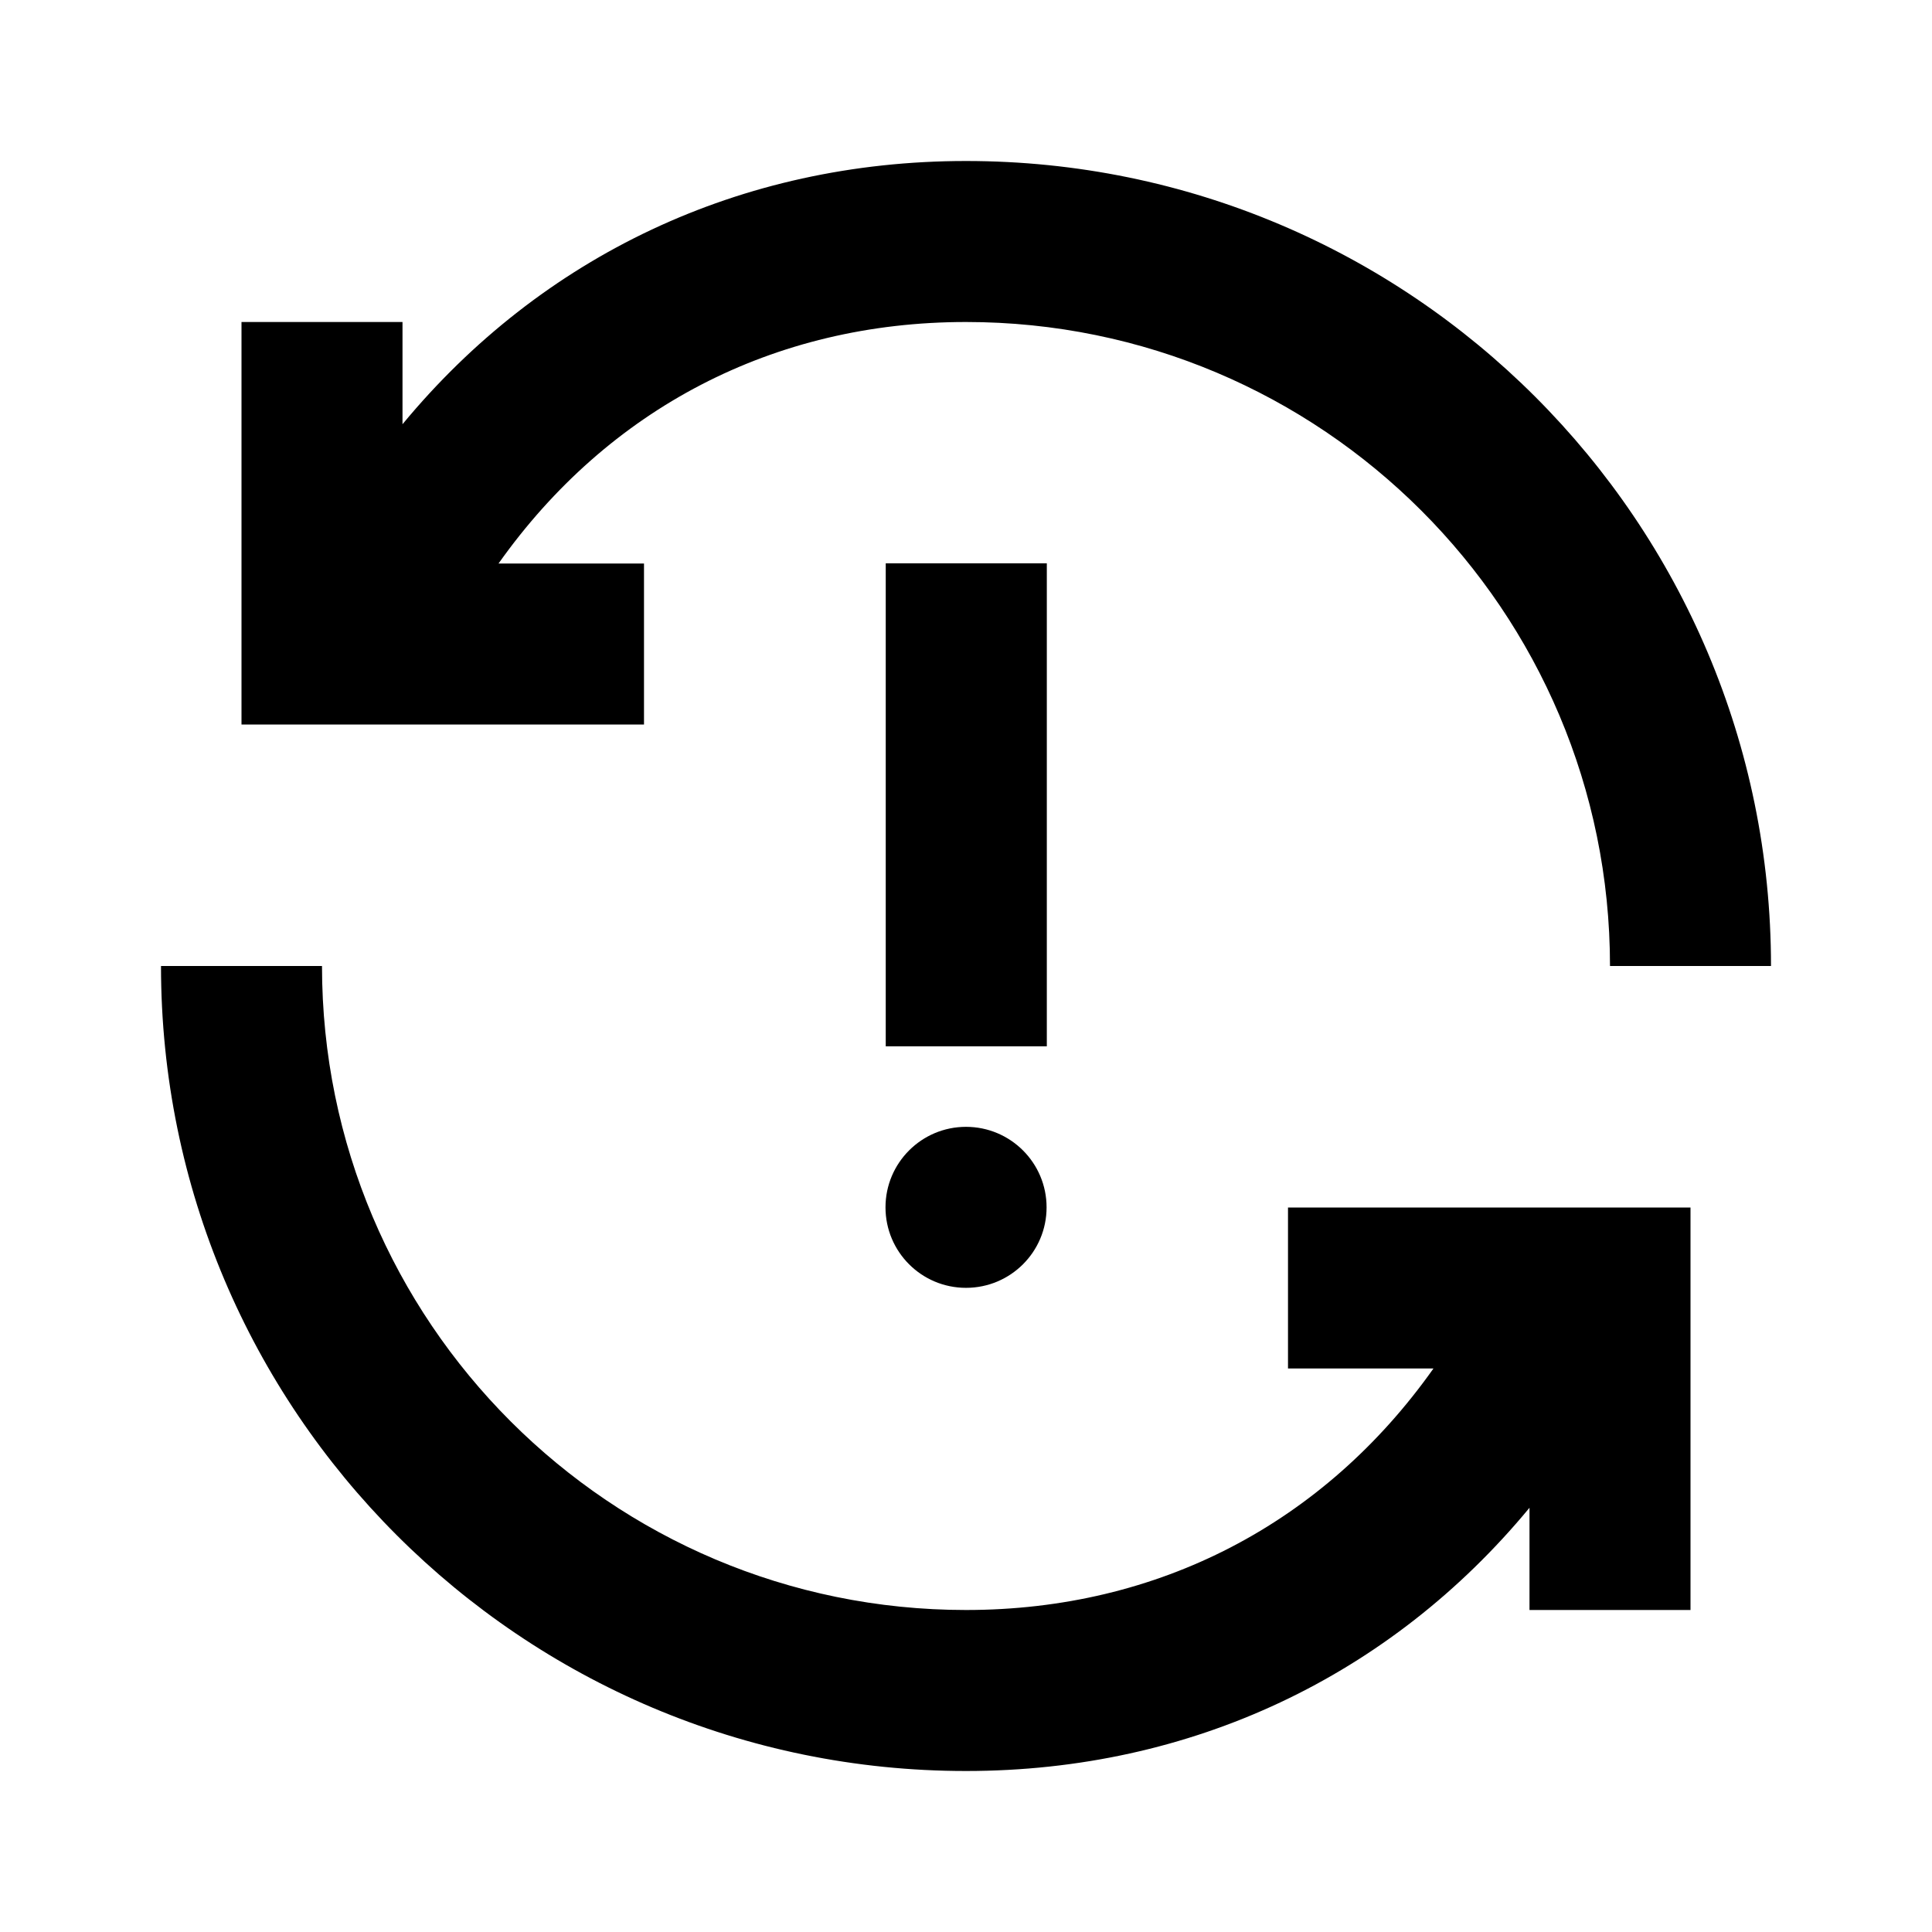 <svg width="24" height="24" viewBox="0 0 24 24" fill="none" xmlns="http://www.w3.org/2000/svg">
<g id="24 / arrows / refresh-ccw-alert">
<path id="icon" fill-rule="evenodd" clip-rule="evenodd" d="M8 7H6.193C7.554 5.079 9.606 4 12 4C16.418 4 20 7.582 20 12H22C22 6.477 17.523 2 12 2C9.196 2 6.725 3.183 5 5.27V4H3V9H8V7ZM16 17H17.807C16.447 18.921 14.394 20 12 20C7.582 20 4 16.418 4 12H2C2 17.523 6.477 22 12 22C14.804 22 17.275 20.817 19 18.73V20H21V15H16V17ZM12 15.998C12.553 15.998 13.001 15.551 13.001 14.998C13.001 14.446 12.553 13.998 12 13.998C11.448 13.998 11 14.446 11 14.998C11 15.551 11.448 15.998 12 15.998ZM13.004 6.998H11.003V12.998H13.004V6.998Z" fill="black"/>
</g>
</svg>
